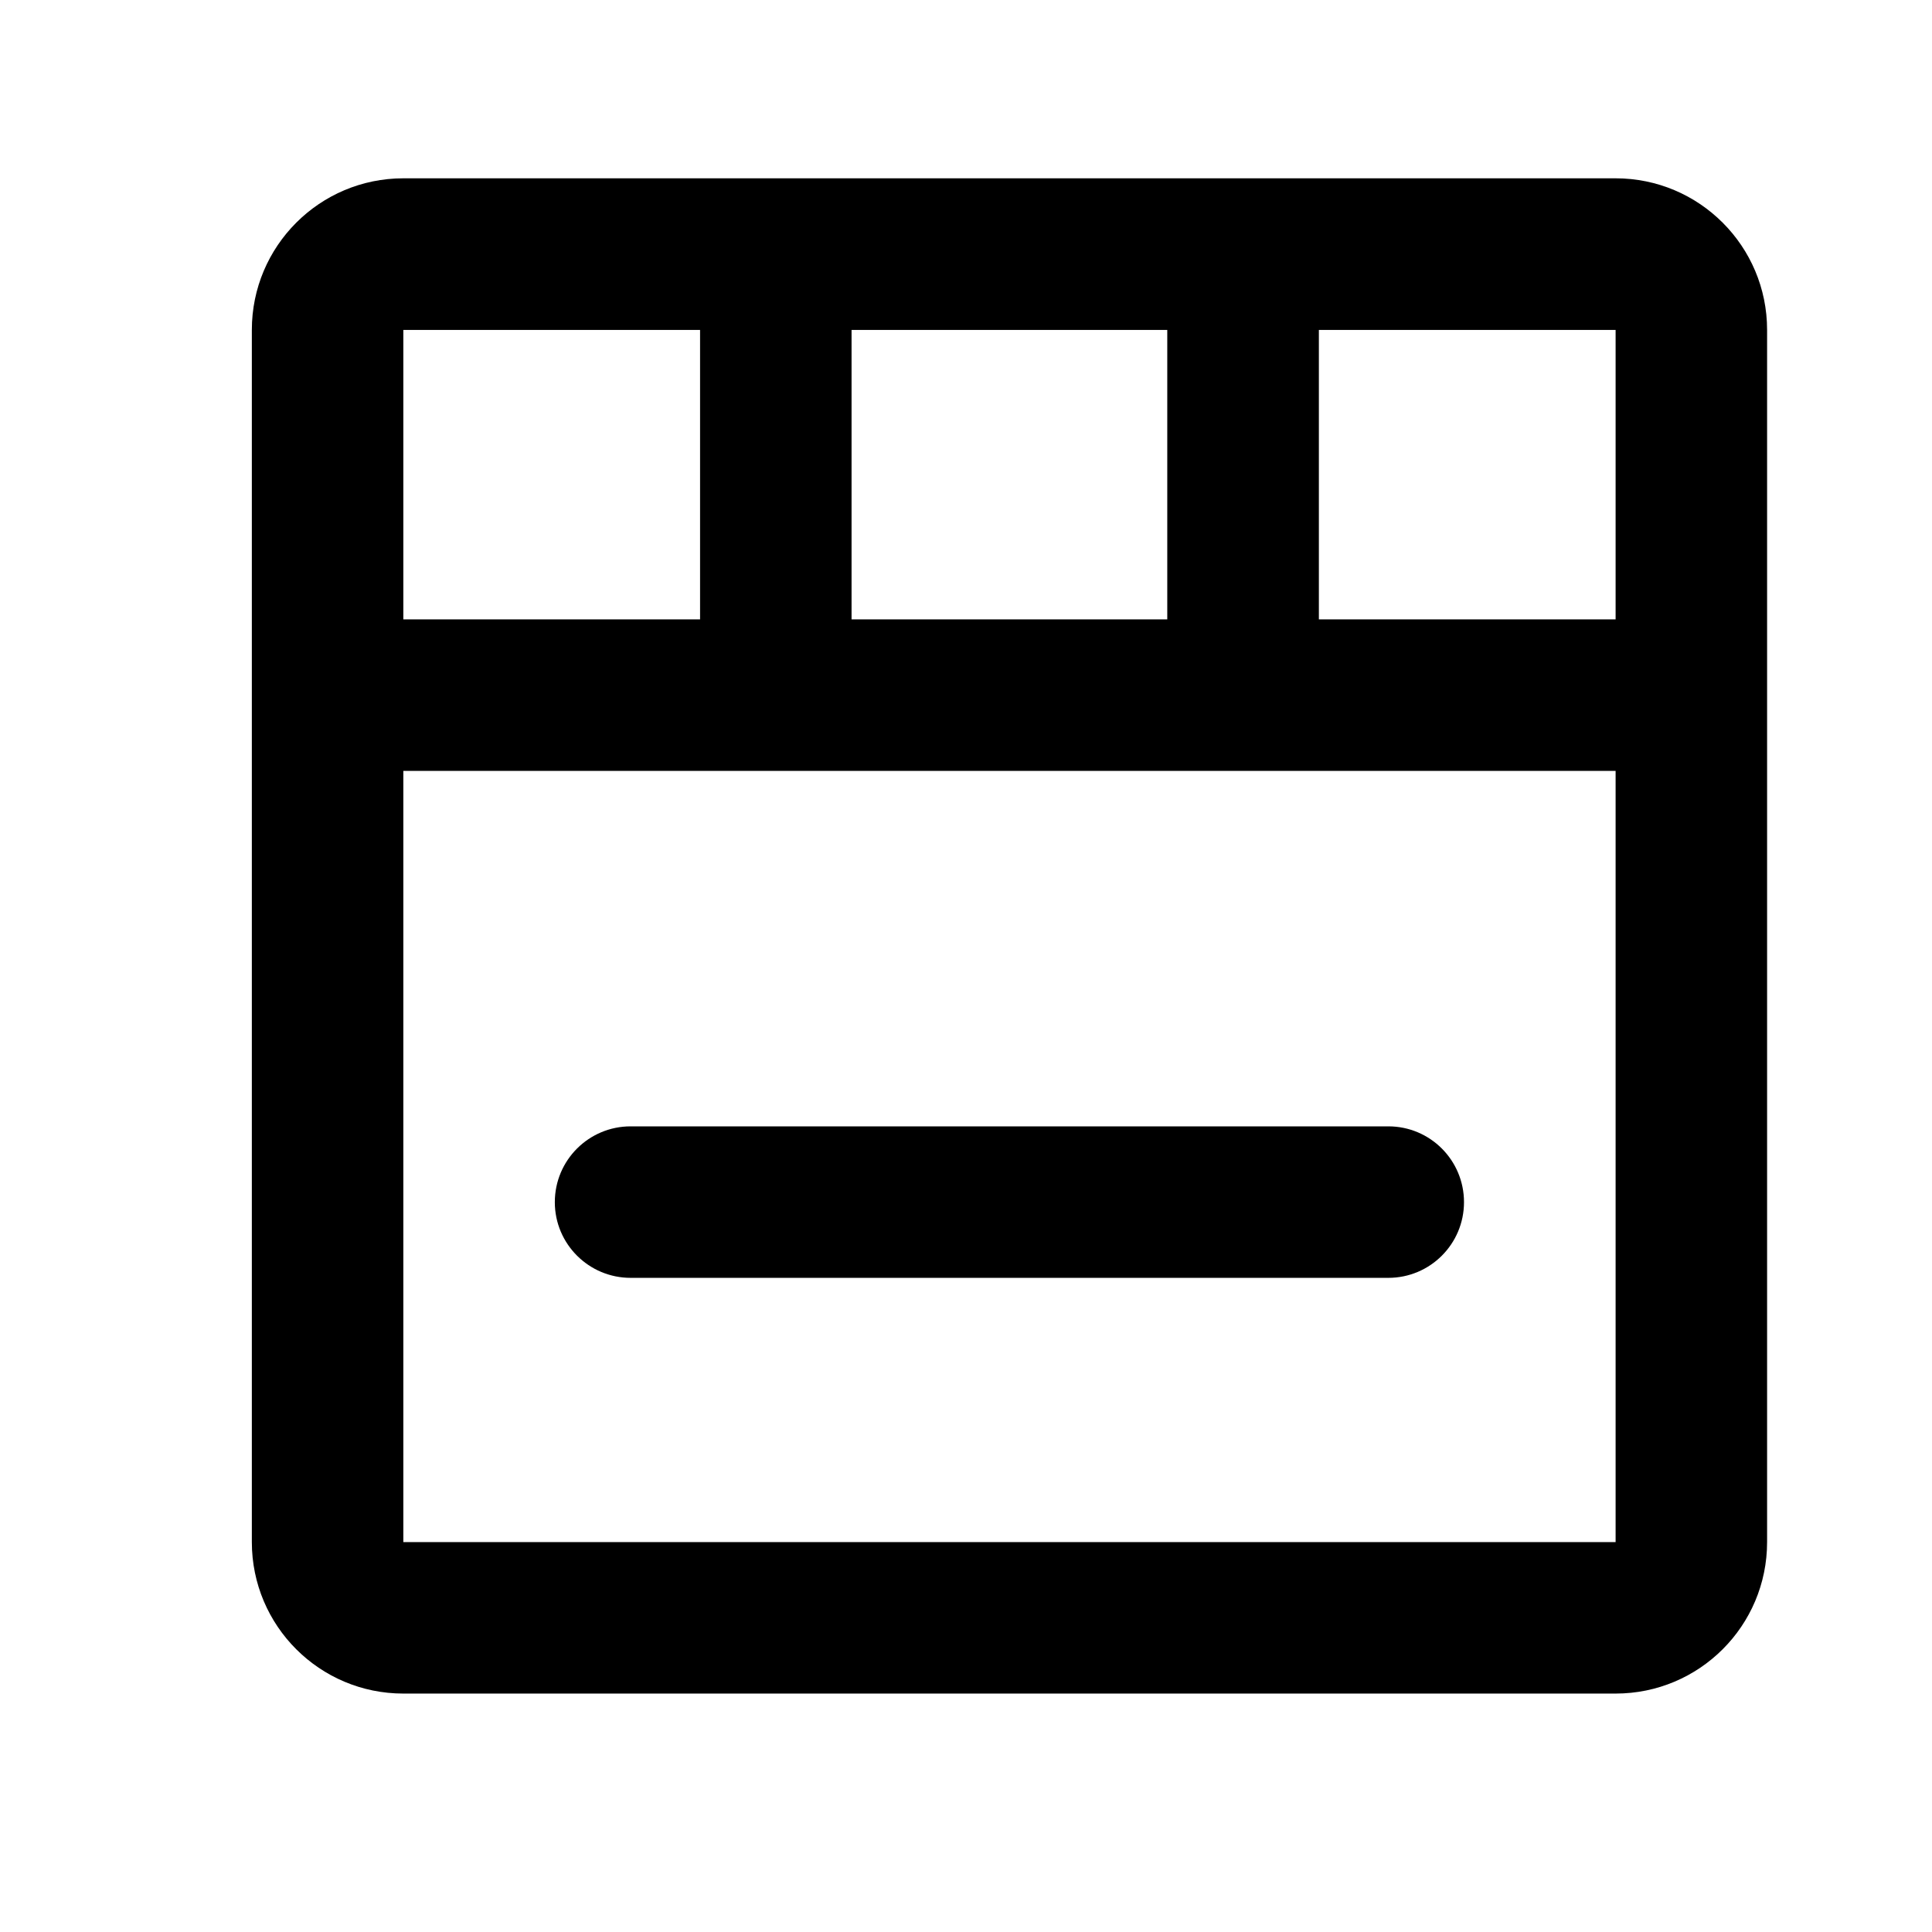 <svg width="17" height="17" viewBox="0 0 17 17" fill="none" xmlns="http://www.w3.org/2000/svg">
<mask id="mask0_102_706" style="mask-type:alpha" maskUnits="userSpaceOnUse" x="0" y="0" width="17" height="17">
<rect x="0.882" y="0.236" width="16" height="16" fill="#DCDCDC"/>
</mask>
<g mask="url(#mask0_102_706)">
<path d="M5.549 9.911C5.181 9.911 4.882 10.209 4.882 10.578C4.882 10.946 5.181 11.244 5.549 11.244H12.216C12.584 11.244 12.882 10.946 12.882 10.578C12.882 10.209 12.584 9.911 12.216 9.911H5.549Z" fill="black"/>
<path fill-rule="evenodd" clip-rule="evenodd" d="M3.549 1.569C2.813 1.569 2.216 2.166 2.216 2.903V13.569C2.216 14.306 2.813 14.902 3.549 14.902H14.216C14.952 14.902 15.549 14.306 15.549 13.569V2.903C15.549 2.166 14.952 1.569 14.216 1.569H3.549ZM10.271 2.903H7.493L7.493 5.45H10.271V2.903ZM11.605 2.903V5.45H14.216V2.903H11.605ZM3.549 2.903H6.16L6.16 5.45H3.549V2.903ZM3.549 13.569V6.783H14.216V13.569H3.549Z" fill="black"/>
</g>
</svg>

